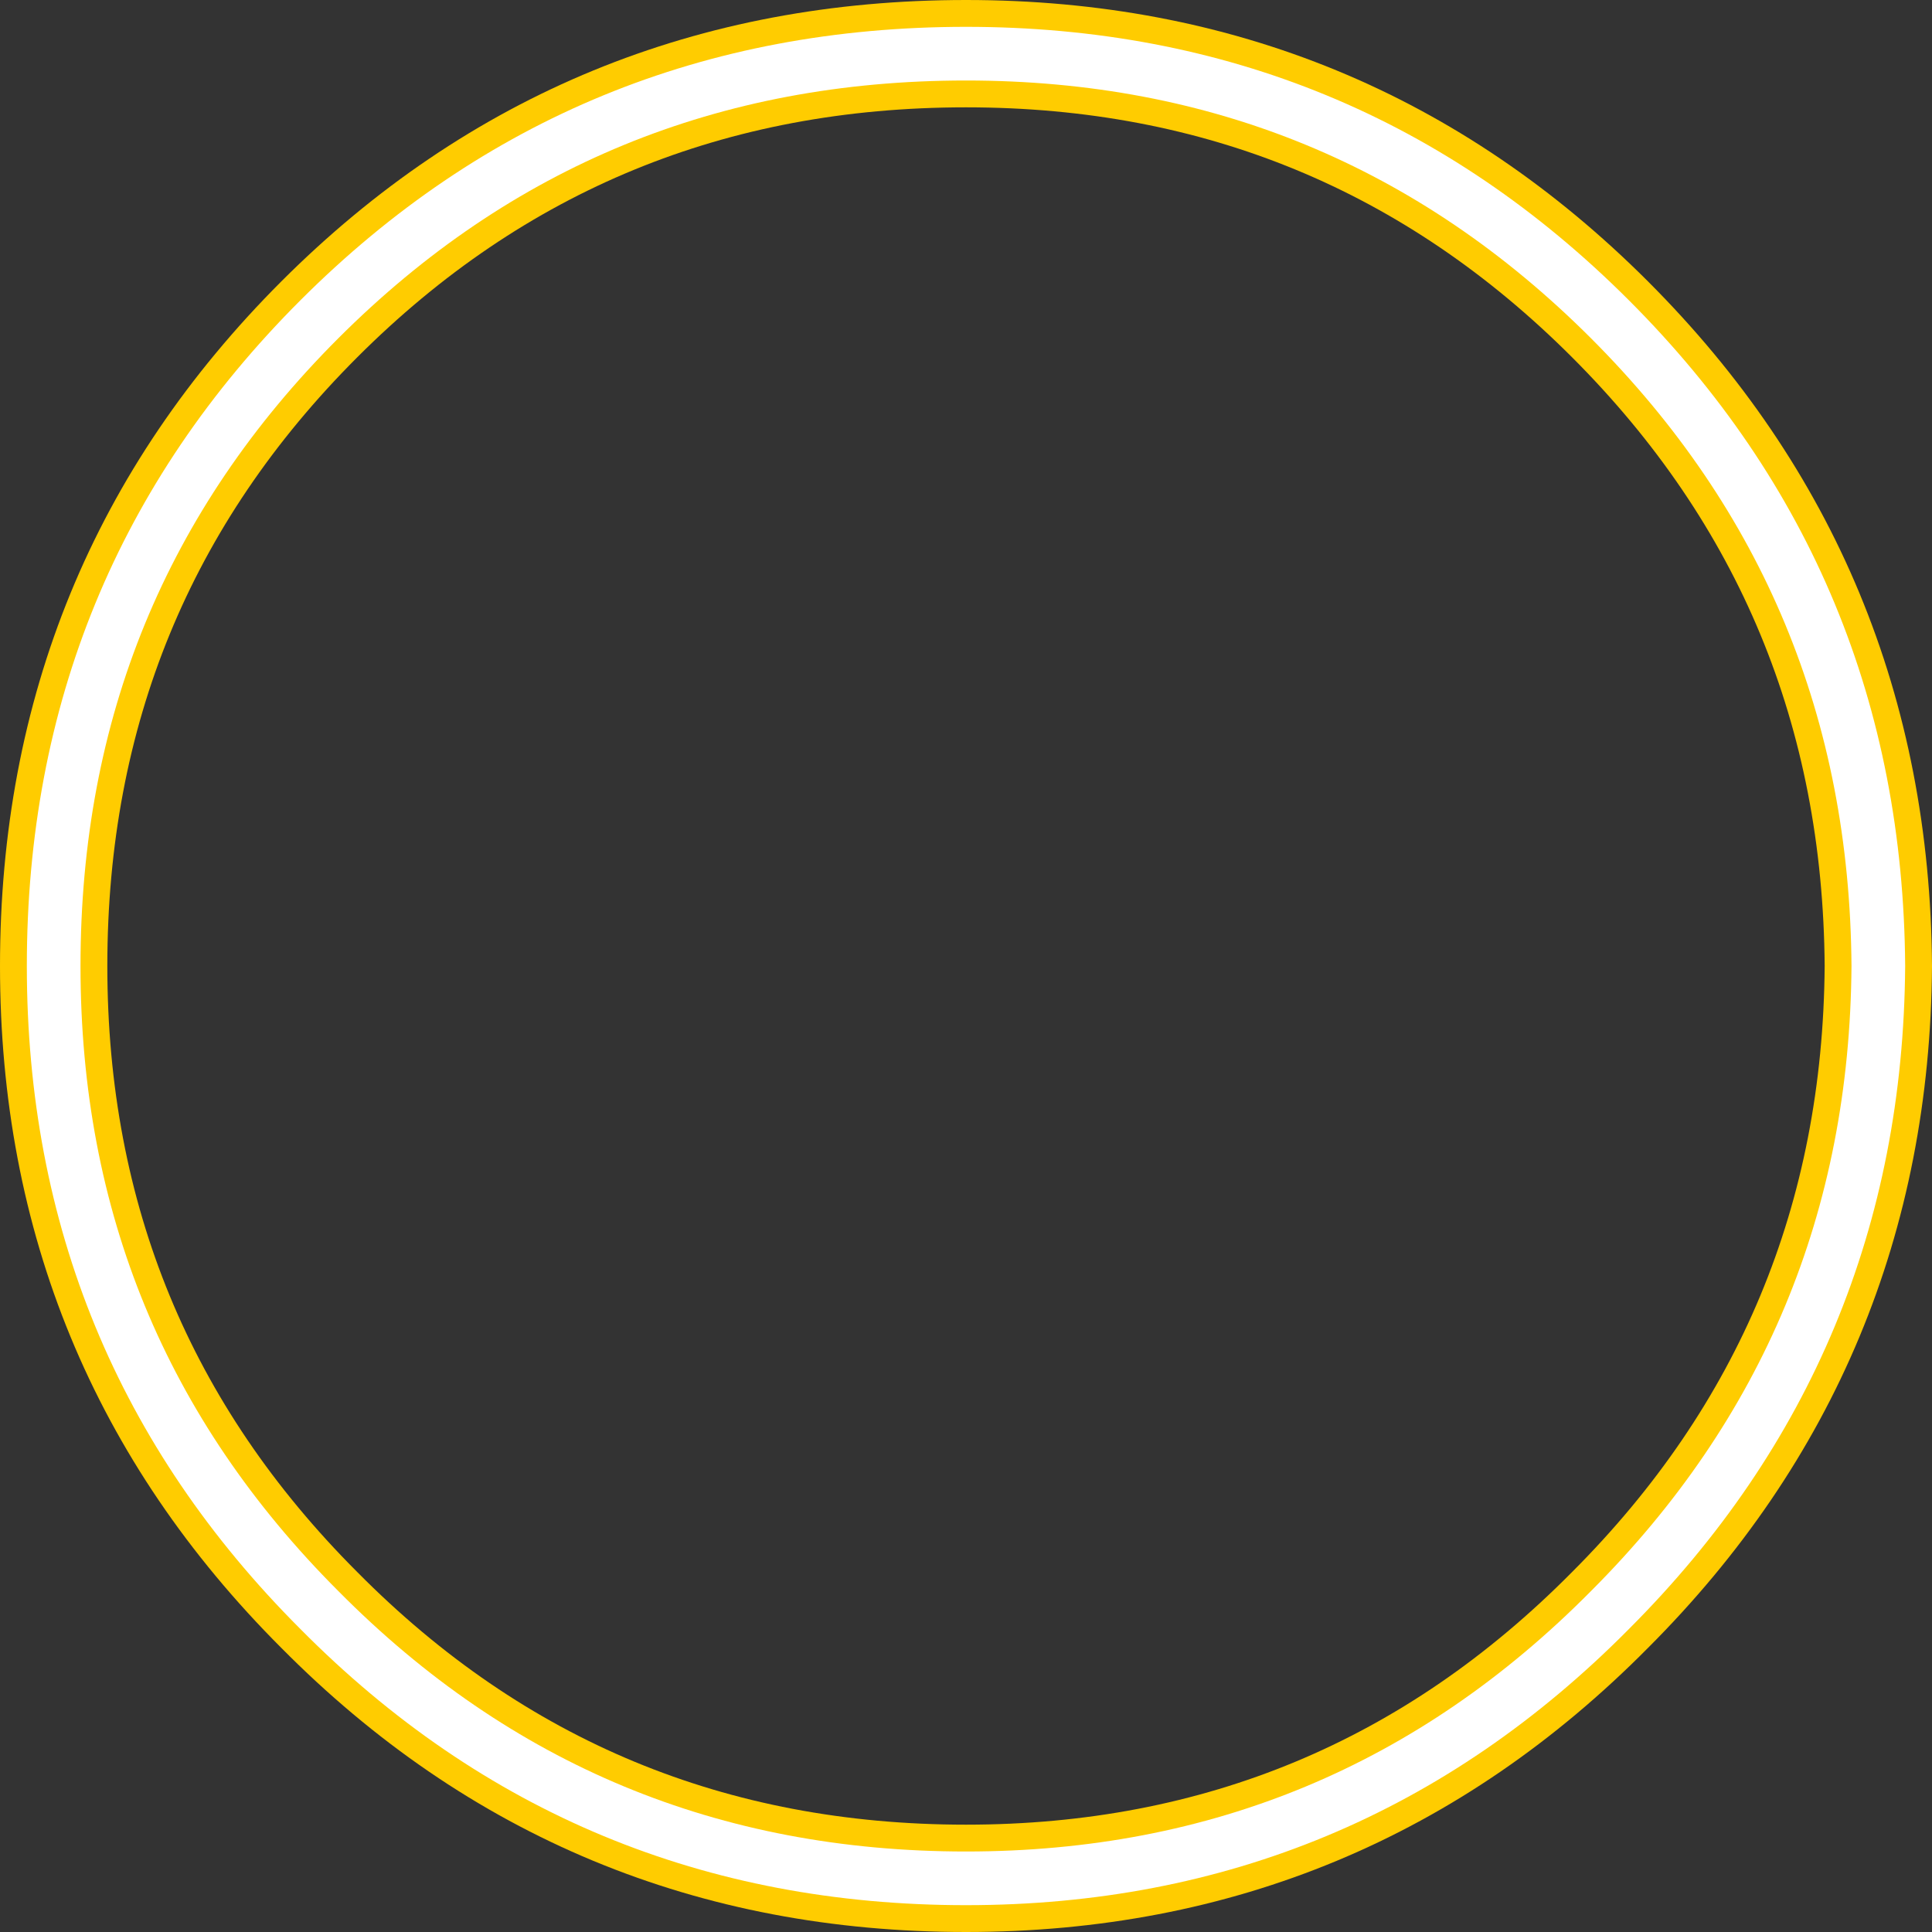 <?xml version="1.0" encoding="UTF-8" standalone="no"?>
<svg xmlns:ffdec="https://www.free-decompiler.com/flash" xmlns:xlink="http://www.w3.org/1999/xlink" ffdec:objectType="shape" height="36.0px" width="36.0px" xmlns="http://www.w3.org/2000/svg">
  <rect width="100%" height="100%" fill="#333333" stroke="none"/>
  <g transform="matrix(1.0, 0.0, 0.0, 1.0, 18.0, 18.0)">
    <path d="M17.0 0.0 Q16.95 7.05 12.0 12.0 7.05 17.0 0.0 17.0 -7.1 17.0 -12.05 12.0 -17.0 7.05 -17.0 0.0 -17.0 -7.1 -12.05 -12.05 -7.1 -17.0 0.0 -17.0 7.05 -17.0 12.0 -12.05 16.95 -7.1 17.0 0.0 Z" fill="none" stroke="#ffcc00" stroke-linecap="round" stroke-linejoin="round" stroke-width="2.0"/>
    <path d="M17.0 0.0 Q16.95 7.05 12.0 12.0 7.05 17.0 0.0 17.0 -7.1 17.0 -12.05 12.0 -17.0 7.05 -17.0 0.0 -17.0 -7.1 -12.05 -12.05 -7.1 -17.0 0.0 -17.0 7.05 -17.0 12.0 -12.05 16.95 -7.1 17.0 0.0 Z" fill="none" stroke="#ffffff" stroke-linecap="round" stroke-linejoin="round" stroke-width="1.0"/>
  </g>
</svg>
